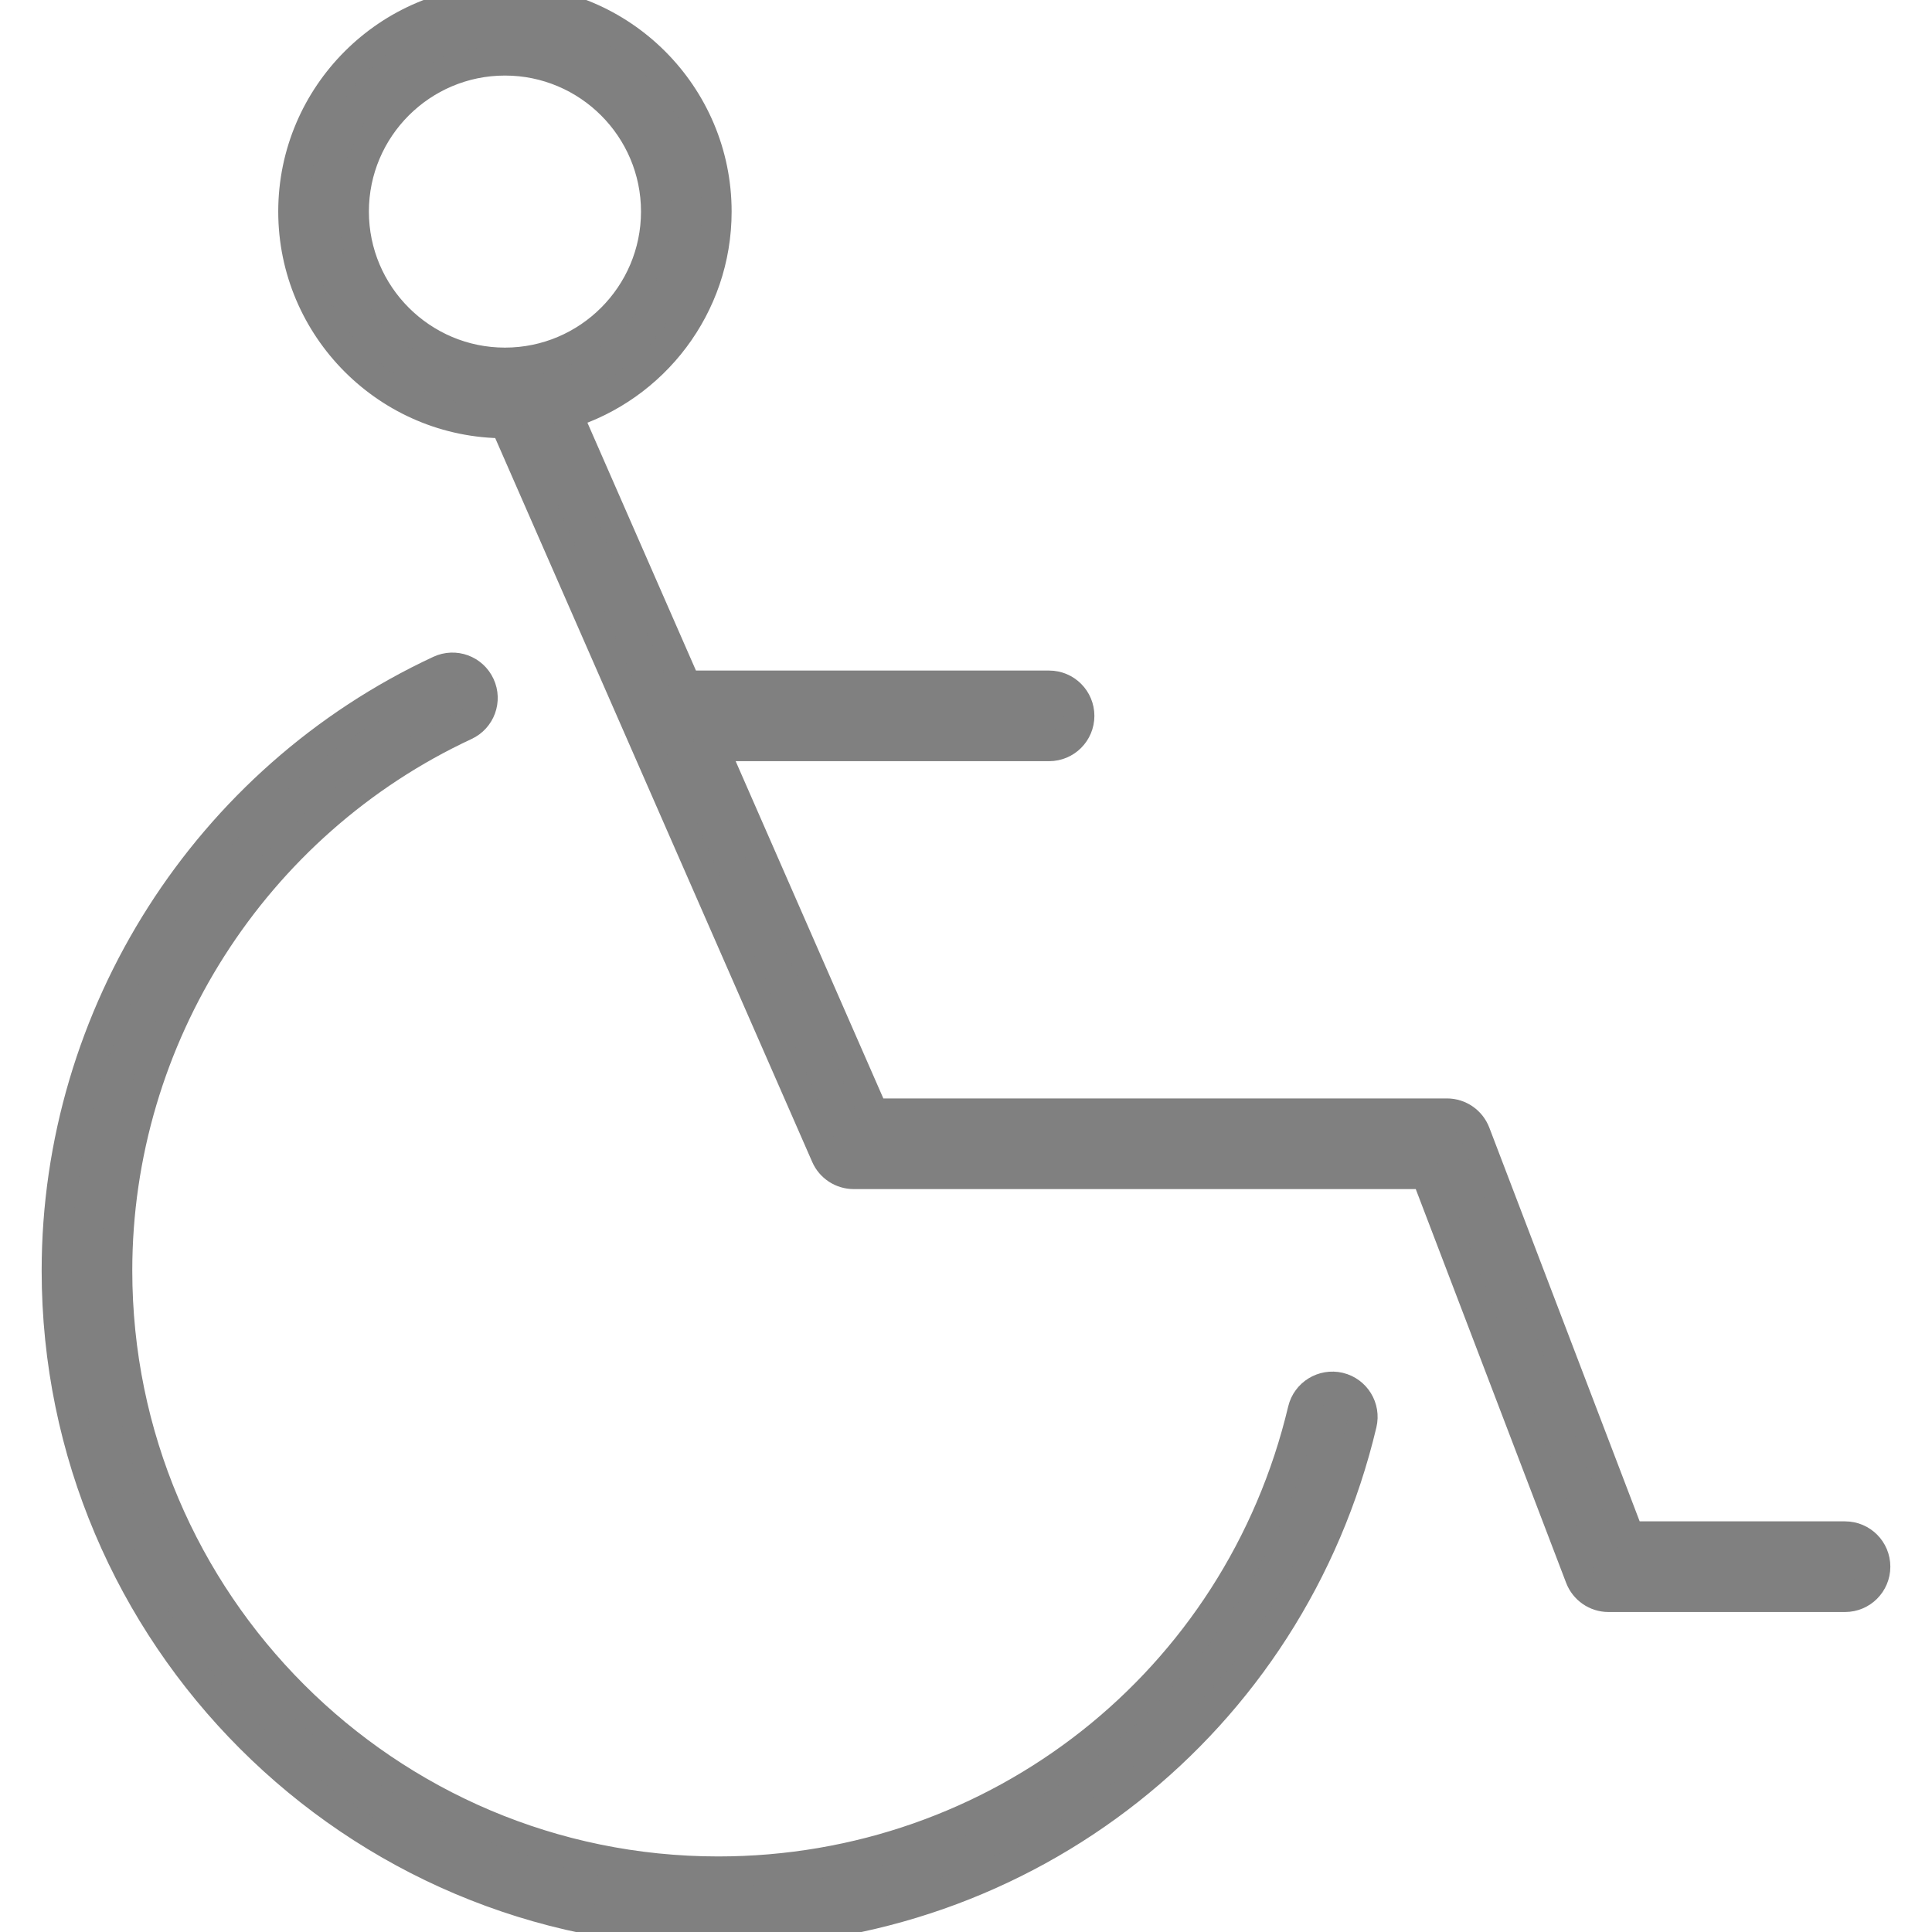<!DOCTYPE svg PUBLIC "-//W3C//DTD SVG 1.1//EN" "http://www.w3.org/Graphics/SVG/1.1/DTD/svg11.dtd">
<!-- Uploaded to: SVG Repo, www.svgrepo.com, Transformed by: SVG Repo Mixer Tools -->
<svg fill="grey" height="64px" width="64px" version="1.1" id="Layer_1" xmlns="http://www.w3.org/2000/svg" xmlns:xlink="http://www.w3.org/1999/xlink" viewBox="0 0 64 64" enable-background="new 0 0 64 64" xml:space="preserve" stroke="grey">
<g id="SVGRepo_bgCarrier" stroke-width="0"/>
<g id="SVGRepo_tracerCarrier" stroke-linecap="round" stroke-linejoin="round"/>
<g id="SVGRepo_iconCarrier"> <g id="Disable-person_2_"> <path d="M44.366,45.963c-0.535-0.125-1.077,0.204-1.206,0.742 C41.02,55.709,33.055,61.997,23.791,61.997c-10.977,0-19.909-8.931-19.909-19.909 c0-7.712,4.525-14.801,11.527-18.061c0.502-0.233,0.719-0.828,0.485-1.33 c-0.233-0.501-0.826-0.72-1.33-0.485C6.858,25.799,1.88,33.601,1.88,42.088 C1.88,54.171,11.709,64,23.791,64c10.195,0,18.961-6.921,21.317-16.831 C45.236,46.631,44.904,46.091,44.366,45.963z"/> <path d="M61.119,50.897h-7.147l-5.104-13.365c-0.149-0.388-0.52-0.645-0.936-0.645 H28.935l-5.33-12.172h11.147c0.554,0,1.001-0.448,1.001-1.001 c0-0.553-0.448-1.001-1.001-1.001H22.735c-0.002,0-0.004,0.001-0.007,0.001 l-3.943-9.005c2.863-0.882,4.951-3.552,4.951-6.7C23.736,3.144,20.591,0,16.727,0 S9.717,3.144,9.717,7.008c0,3.865,3.145,7.01,7.01,7.01 c0.002,0,0.005-0,0.007-0l10.63,24.273 c0.159,0.364,0.519,0.599,0.917,0.599h18.962l5.104,13.365 c0.149,0.388,0.52,0.645,0.936,0.645h7.836c0.554,0,1.001-0.448,1.001-1.002 C62.12,51.345,61.673,50.897,61.119,50.897z M11.72,7.008 c0-2.76,2.246-5.005,5.007-5.005s5.007,2.245,5.007,5.005c0,2.761-2.246,5.007-5.007,5.007 S11.72,9.769,11.72,7.008z"/> </g> </g>
</svg>